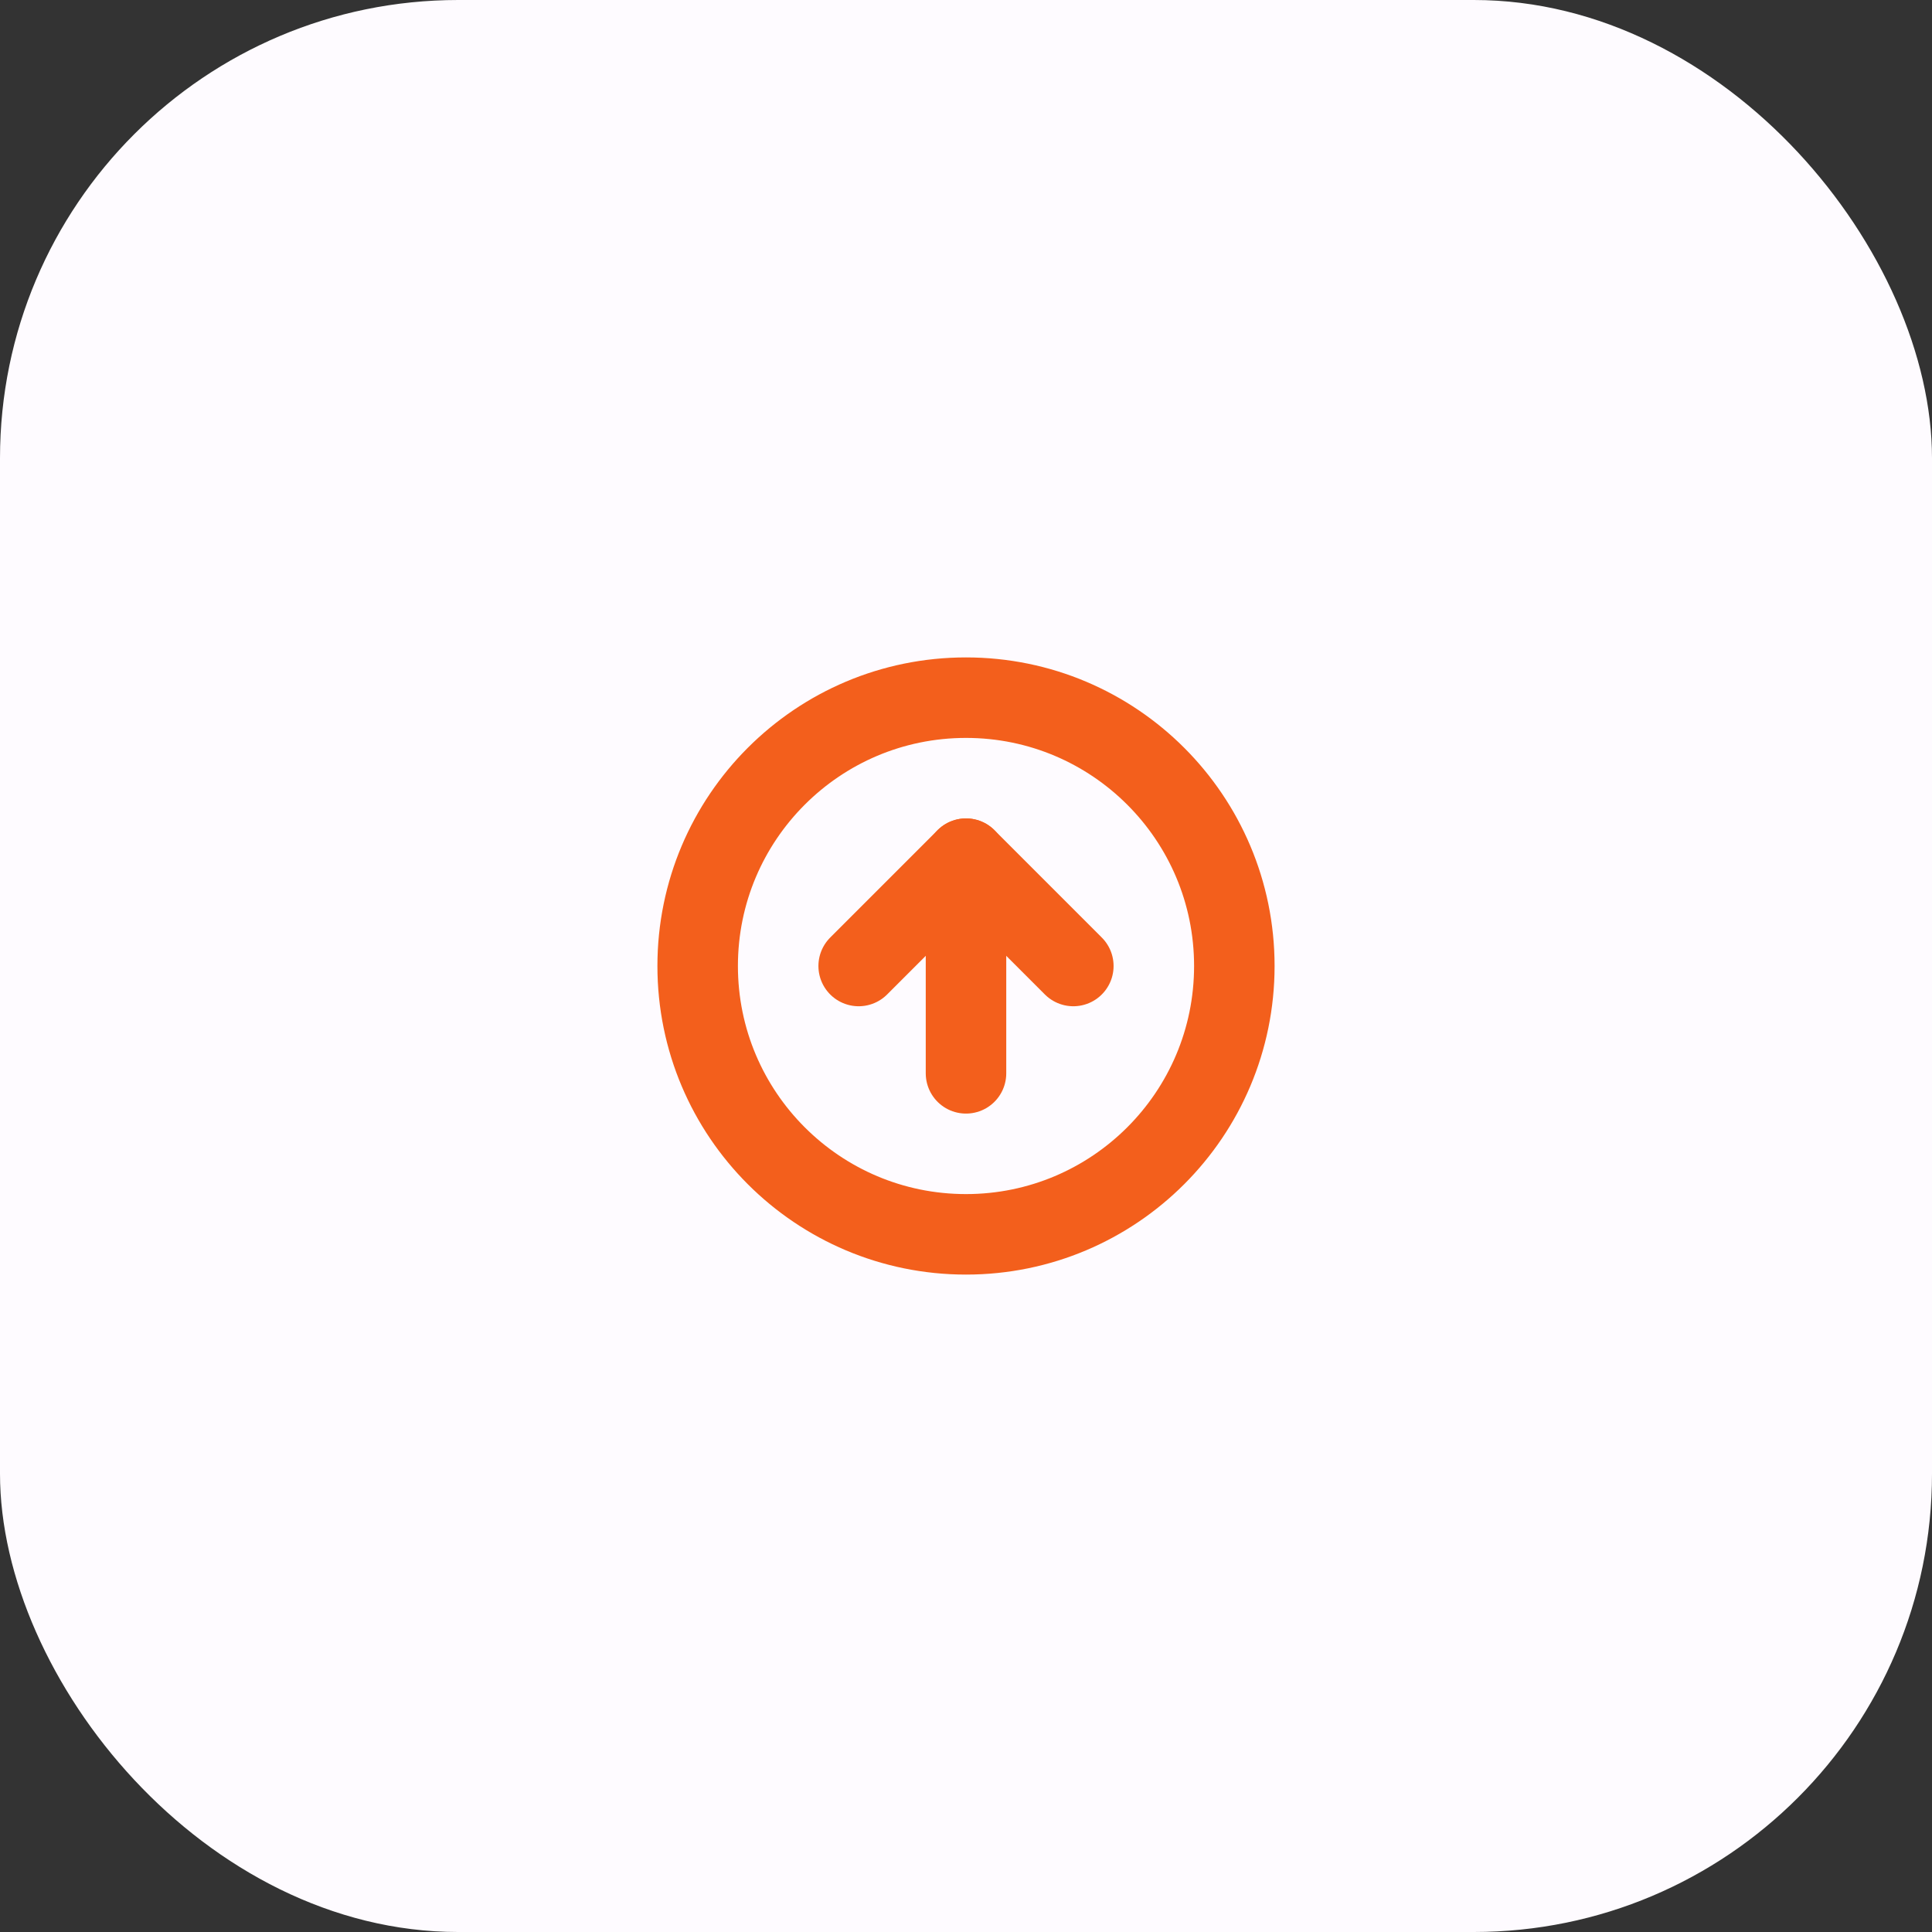 <svg width="72" height="72" viewBox="0 0 72 72" fill="none" xmlns="http://www.w3.org/2000/svg">
<rect x="0" y="0" width="72" height="72" fill="#333333" stroke="none"/>
<rect width="72" height="72" rx="17.077" fill="#FEFBFF"/>
<path d="M36 46C41.523 46 46 41.523 46 36C46 30.477 41.523 26 36 26C30.477 26 26 30.477 26 36C26 41.523 30.477 46 36 46Z" stroke="#F35F1C" stroke-width="3" stroke-linecap="round" stroke-linejoin="round"/>
<path d="M40 36L36 32L32 36" stroke="#F35F1C" stroke-width="3" stroke-linecap="round" stroke-linejoin="round"/>
<path d="M36 40V32" stroke="#F35F1C" stroke-width="3" stroke-linecap="round" stroke-linejoin="round"/>
</svg>
